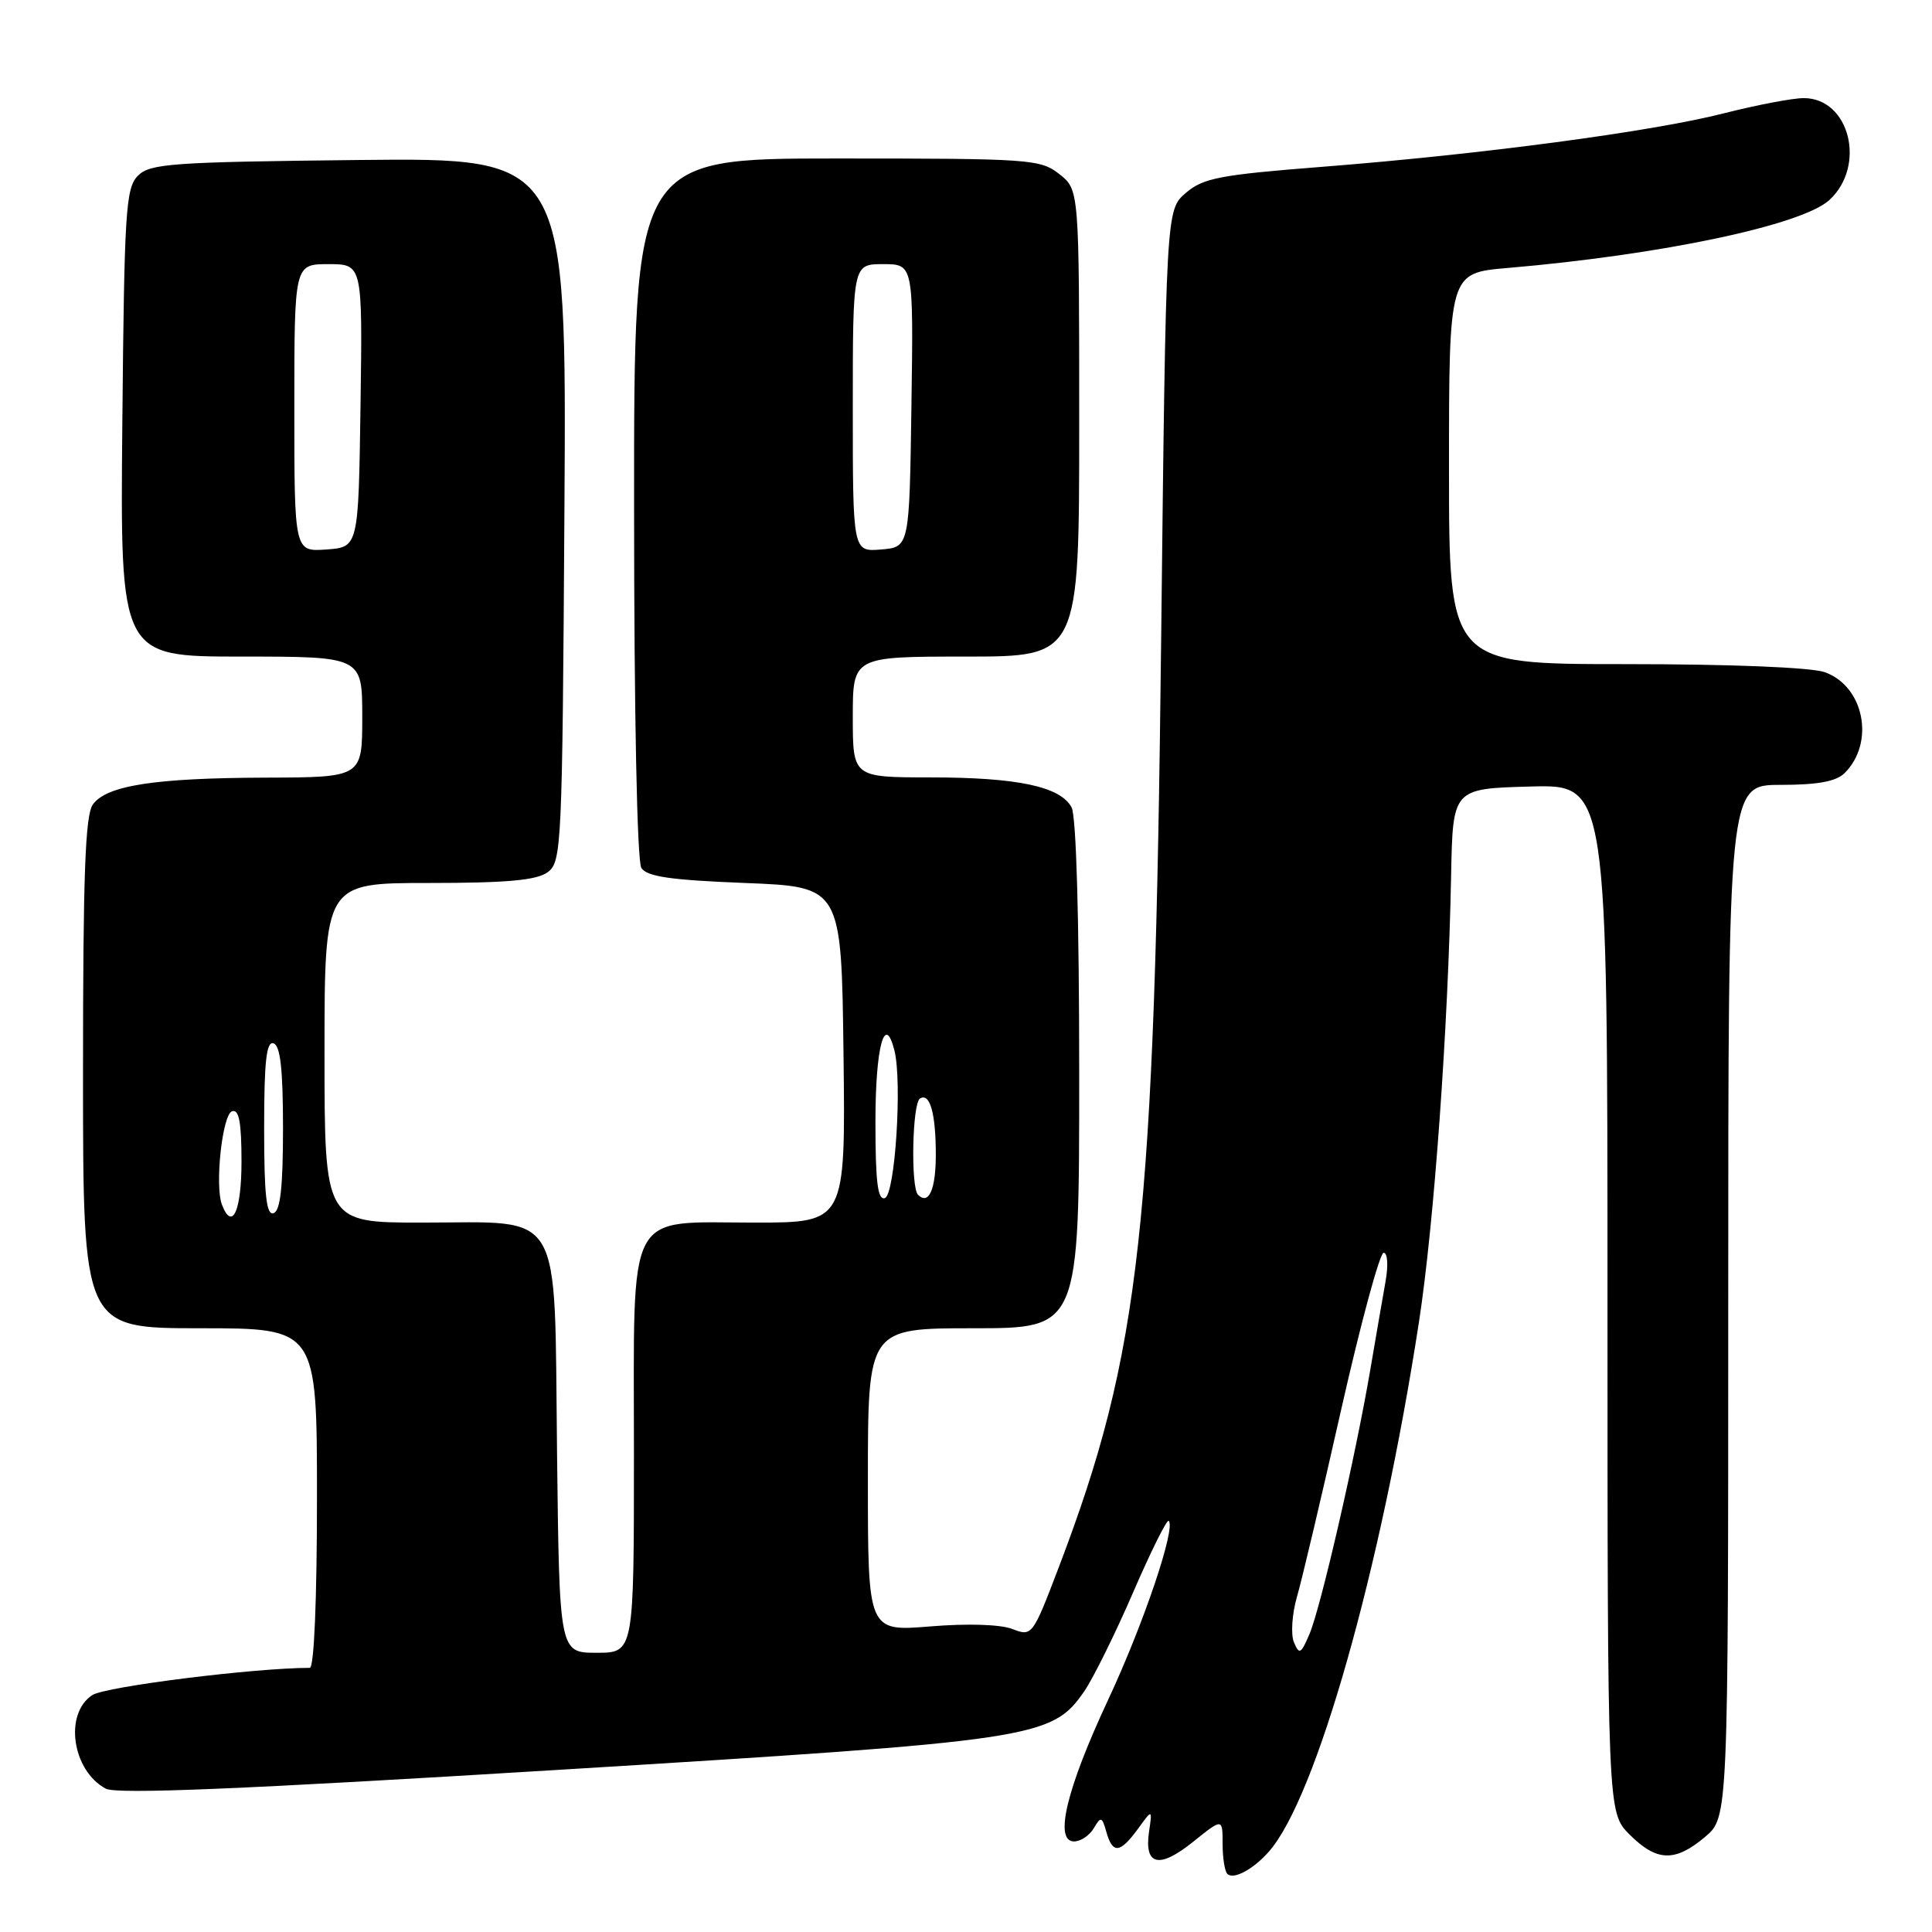 <?xml version="1.0" encoding="UTF-8" standalone="no"?>
<!DOCTYPE svg PUBLIC "-//W3C//DTD SVG 1.1//EN" "http://www.w3.org/Graphics/SVG/1.1/DTD/svg11.dtd" >
<svg xmlns="http://www.w3.org/2000/svg" xmlns:xlink="http://www.w3.org/1999/xlink" version="1.1" viewBox="0 0 256 256">
 <g >
 <path fill="currentColor"
d=" M 168.14 245.34 C 174.40 238.23 182.97 207.99 188.02 175.17 C 190.03 162.11 191.89 136.19 192.28 116.00 C 192.50 104.50 192.50 104.50 202.75 104.22 C 213.00 103.93 213.00 103.93 213.00 172.04 C 213.00 240.15 213.00 240.15 215.92 243.08 C 219.53 246.68 221.94 246.76 225.92 243.41 C 229.00 240.82 229.00 240.82 229.00 172.41 C 229.00 104.00 229.00 104.00 235.93 104.00 C 240.89 104.00 243.30 103.55 244.43 102.43 C 248.49 98.37 246.99 90.89 241.76 89.06 C 239.93 88.43 229.29 88.00 215.35 88.00 C 192.00 88.00 192.00 88.00 192.00 62.09 C 192.00 36.17 192.00 36.17 199.75 35.51 C 220.22 33.76 238.82 29.82 242.42 26.49 C 247.33 21.93 245.07 13.00 239.00 13.00 C 237.53 13.00 232.78 13.91 228.44 15.01 C 219.00 17.43 196.23 20.46 175.12 22.11 C 161.60 23.17 159.43 23.59 157.12 25.57 C 154.50 27.82 154.50 27.82 153.86 84.66 C 152.99 162.47 151.15 179.18 140.29 207.68 C 136.82 216.78 136.76 216.86 134.14 215.85 C 132.56 215.24 128.19 215.10 123.25 215.51 C 115.00 216.18 115.00 216.18 115.00 196.09 C 115.00 176.00 115.00 176.00 129.00 176.00 C 143.00 176.00 143.00 176.00 143.00 142.43 C 143.00 121.71 142.61 108.15 141.99 106.98 C 140.51 104.22 134.83 103.01 123.25 103.01 C 113.00 103.00 113.00 103.00 113.00 95.00 C 113.00 87.00 113.00 87.00 128.00 87.00 C 143.00 87.00 143.00 87.00 143.00 56.07 C 143.00 25.15 143.00 25.15 140.37 23.07 C 137.85 21.09 136.53 21.00 110.87 21.00 C 84.00 21.00 84.00 21.00 84.02 67.25 C 84.02 94.55 84.42 114.11 84.98 115.00 C 85.71 116.16 88.83 116.61 98.71 117.00 C 111.50 117.50 111.50 117.50 111.77 139.75 C 112.04 162.00 112.04 162.00 100.02 162.00 C 82.76 162.00 84.00 159.64 84.00 192.50 C 84.00 219.00 84.00 219.00 79.06 219.00 C 74.12 219.00 74.12 219.00 73.81 192.41 C 73.43 159.55 74.87 162.00 55.89 162.00 C 43.00 162.00 43.00 162.00 43.00 139.50 C 43.00 117.00 43.00 117.00 56.81 117.00 C 67.15 117.00 71.10 116.64 72.56 115.58 C 74.42 114.22 74.51 112.36 74.79 67.54 C 75.08 20.91 75.08 20.91 47.57 21.20 C 22.75 21.47 19.89 21.67 18.28 23.28 C 16.66 24.91 16.47 27.88 16.21 56.03 C 15.92 87.00 15.92 87.00 31.96 87.00 C 48.00 87.00 48.00 87.00 48.00 95.00 C 48.00 103.00 48.00 103.00 35.25 103.04 C 20.49 103.09 14.15 104.07 12.31 106.59 C 11.29 107.98 11.00 115.91 11.00 142.19 C 11.00 176.00 11.00 176.00 26.50 176.00 C 42.00 176.00 42.00 176.00 42.00 198.50 C 42.00 211.97 41.62 221.00 41.05 221.00 C 33.76 221.00 14.01 223.47 12.25 224.60 C 8.46 227.04 9.54 234.61 14.02 237.01 C 15.44 237.77 32.00 237.09 73.74 234.53 C 137.36 230.64 139.37 230.34 143.68 224.09 C 144.87 222.35 147.78 216.47 150.14 211.01 C 152.50 205.56 154.62 201.29 154.86 201.52 C 155.82 202.49 151.51 215.23 146.83 225.24 C 141.32 237.02 139.64 244.00 142.32 244.00 C 143.19 244.00 144.37 243.21 144.93 242.25 C 145.88 240.65 146.02 240.70 146.60 242.75 C 147.43 245.68 148.40 245.59 150.77 242.35 C 152.70 239.69 152.70 239.69 152.25 242.73 C 151.60 247.20 153.60 247.66 158.08 244.06 C 162.00 240.91 162.00 240.91 162.00 244.29 C 162.00 246.15 162.28 247.95 162.63 248.30 C 163.44 249.11 166.07 247.70 168.14 245.34 Z  M 171.45 217.60 C 171.02 216.54 171.20 213.87 171.85 211.60 C 172.51 209.34 175.15 198.16 177.72 186.75 C 180.30 175.34 182.83 166.00 183.34 166.00 C 183.86 166.00 183.97 167.64 183.60 169.75 C 183.23 171.81 182.32 177.10 181.57 181.50 C 179.60 193.05 175.01 213.00 173.52 216.50 C 172.38 219.18 172.16 219.30 171.45 217.60 Z  M 29.41 159.63 C 28.44 157.10 29.46 147.67 30.75 147.25 C 31.67 146.94 32.00 148.70 32.00 153.92 C 32.00 160.47 30.77 163.18 29.41 159.63 Z  M 35.00 149.50 C 35.00 140.61 35.30 137.93 36.25 138.25 C 37.15 138.55 37.50 141.72 37.50 149.50 C 37.50 157.28 37.15 160.45 36.25 160.75 C 35.30 161.07 35.00 158.39 35.00 149.50 Z  M 116.00 148.64 C 116.00 138.73 117.24 134.10 118.52 139.21 C 119.56 143.39 118.60 158.31 117.25 158.75 C 116.30 159.07 116.00 156.62 116.00 148.64 Z  M 121.64 158.31 C 120.66 157.32 120.88 146.19 121.90 145.56 C 123.22 144.75 124.00 147.53 124.00 153.02 C 124.00 157.62 123.06 159.73 121.64 158.31 Z  M 39.00 54.06 C 39.00 35.00 39.00 35.00 43.52 35.00 C 48.04 35.00 48.04 35.00 47.77 53.75 C 47.50 72.50 47.50 72.50 43.25 72.81 C 39.00 73.11 39.00 73.11 39.00 54.06 Z  M 113.00 54.06 C 113.00 35.00 113.00 35.00 117.02 35.00 C 121.04 35.00 121.04 35.00 120.77 53.75 C 120.50 72.50 120.50 72.50 116.75 72.81 C 113.00 73.12 113.00 73.12 113.00 54.06 Z "/>
</g>
</svg>